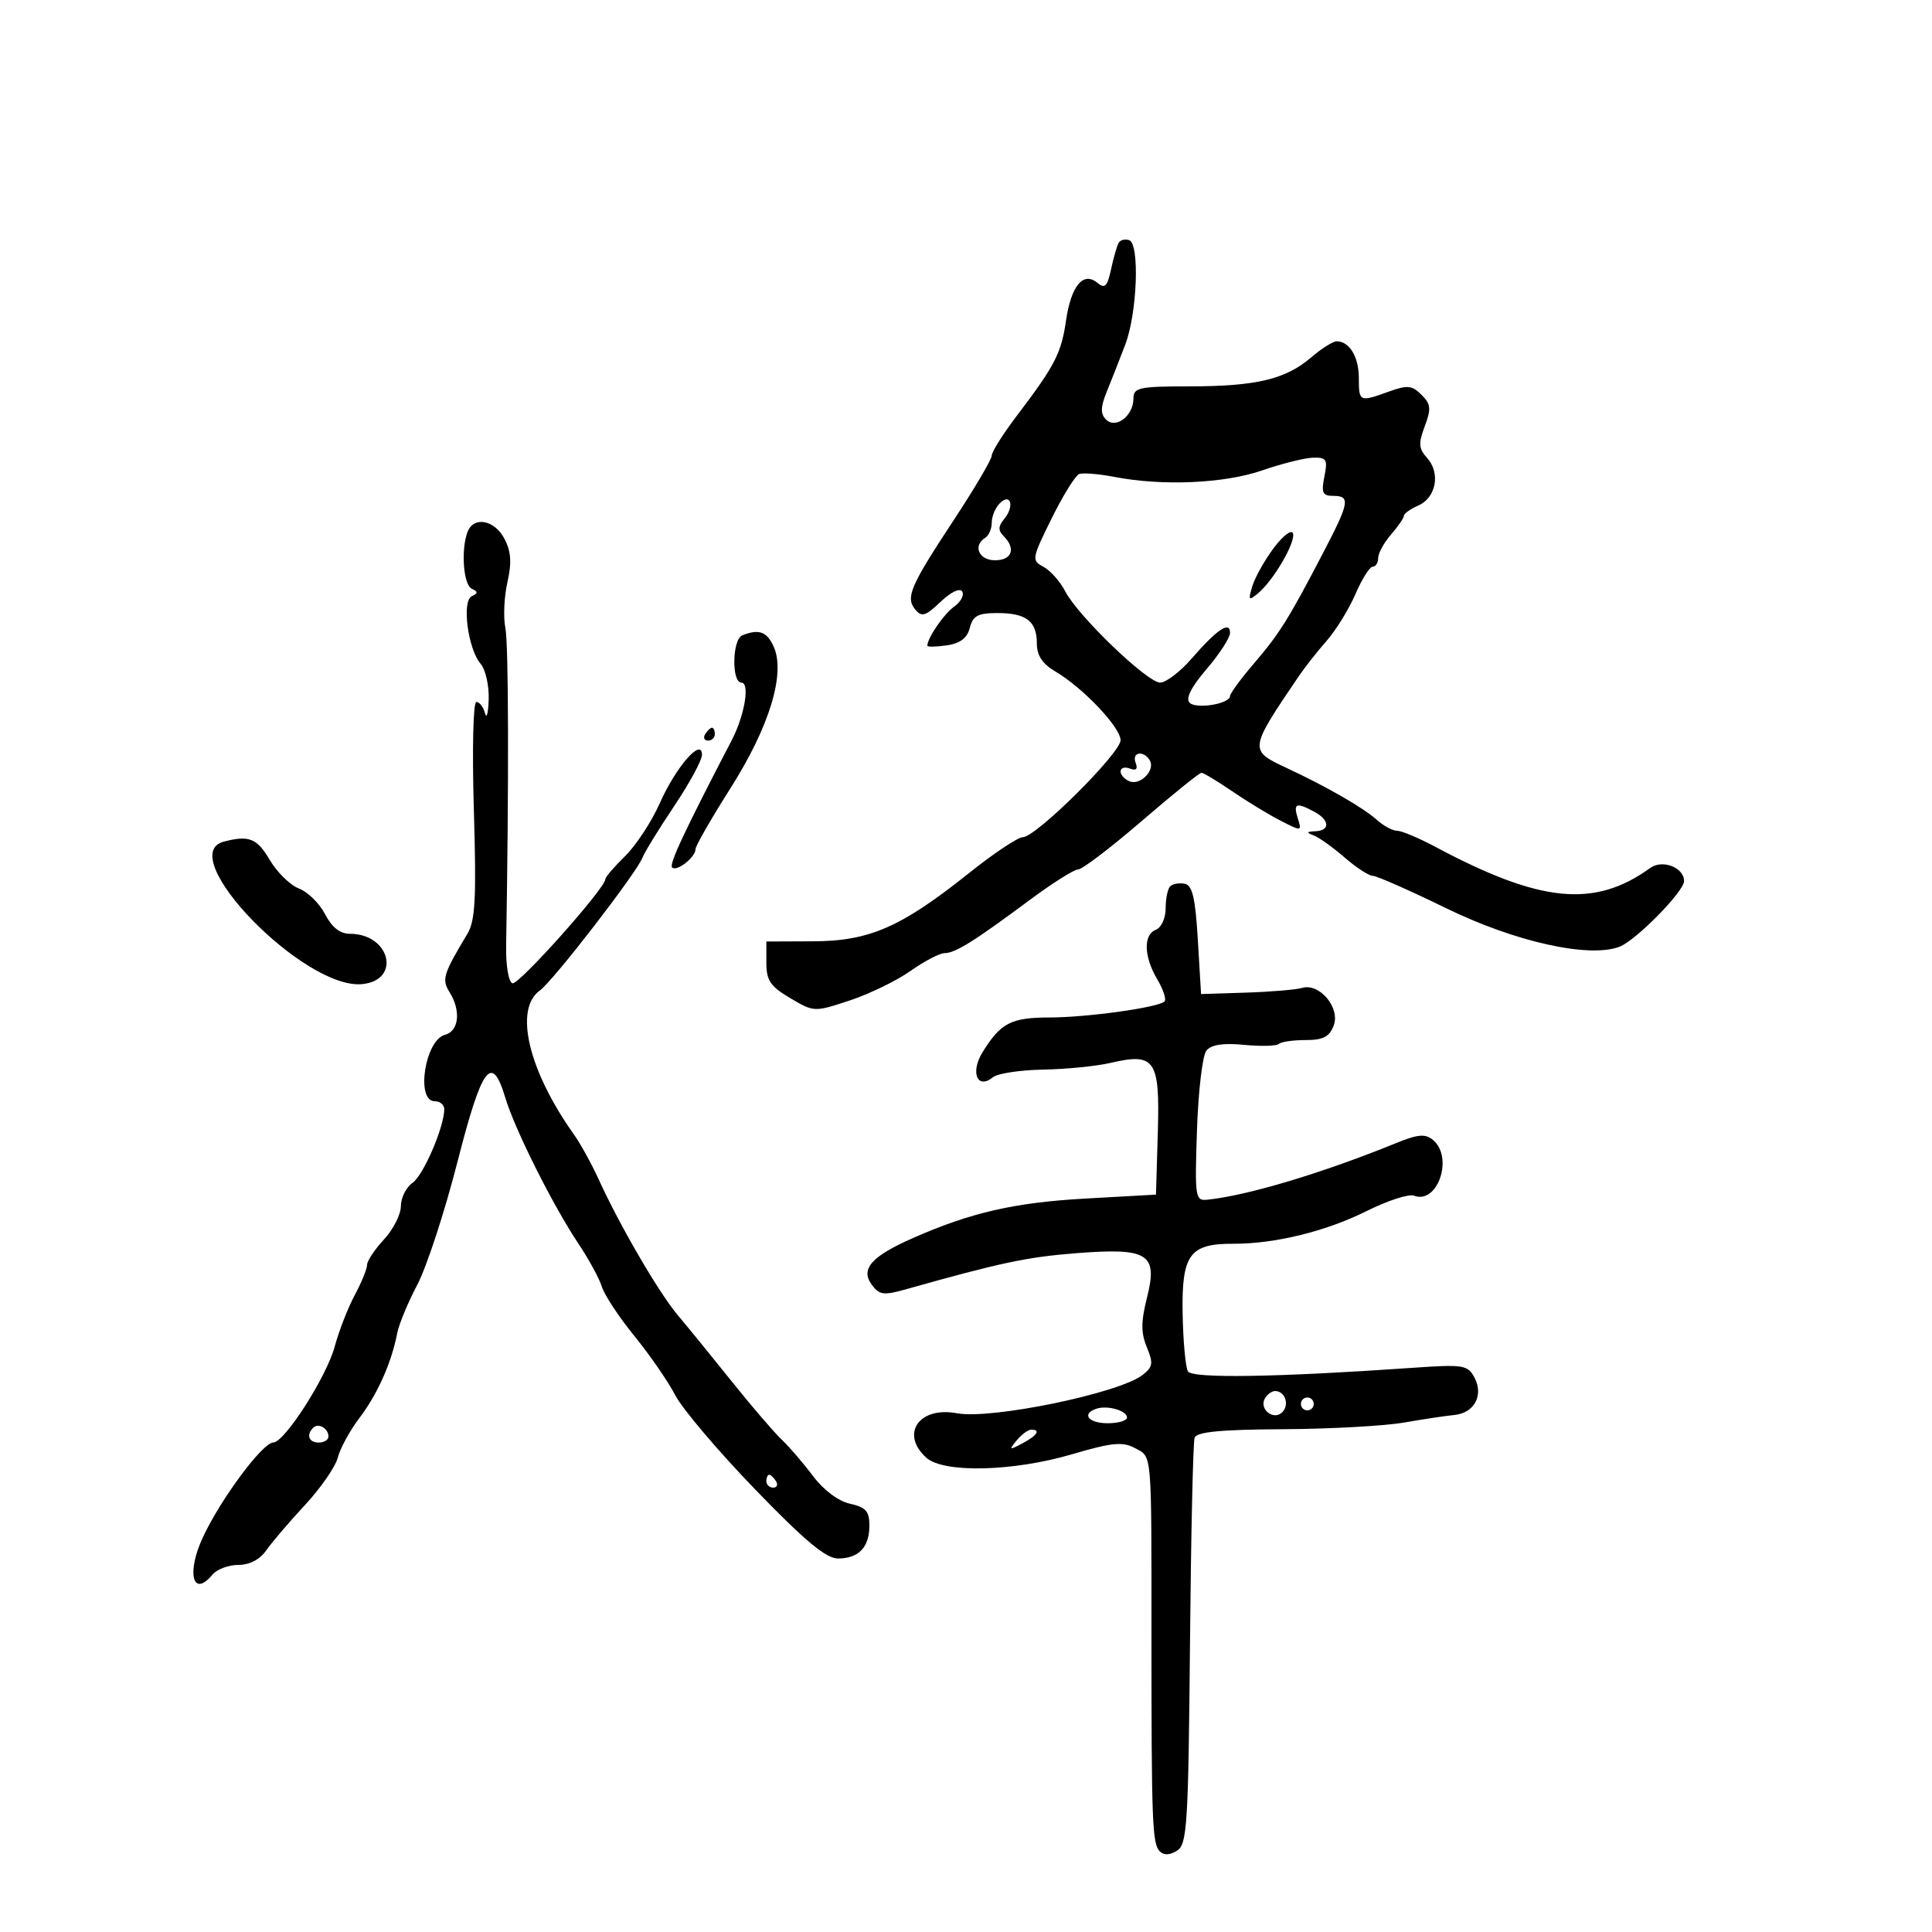 <svg xmlns="http://www.w3.org/2000/svg" width="300" height="300" viewBox="0 0 300 300" version="1.1">
	<path d="M 173.709 37.697 C 173.449 38.139, 172.917 39.984, 172.528 41.798 C 171.950 44.491, 171.562 44.881, 170.410 43.925 C 168.208 42.098, 166.319 44.365, 165.531 49.782 C 164.790 54.874, 163.808 56.771, 157.868 64.592 C 155.740 67.393, 154 70.159, 154 70.738 C 154 71.318, 151.376 75.776, 148.169 80.646 C 141.314 91.057, 140.572 92.780, 142.137 94.666 C 143.124 95.854, 143.743 95.662, 146.045 93.457 C 147.640 91.929, 149.042 91.259, 149.407 91.850 C 149.752 92.407, 149.197 93.456, 148.175 94.182 C 146.574 95.318, 144 99.066, 144 100.261 C 144 100.477, 145.354 100.455, 147.010 100.212 C 149.111 99.903, 150.193 99.081, 150.593 97.485 C 151.060 95.626, 151.850 95.199, 154.833 95.194 C 159.351 95.188, 161 96.448, 161 99.907 C 161 101.782, 161.855 103.074, 163.894 104.278 C 168.179 106.809, 174 112.948, 174 114.936 C 174 116.956, 160.856 130, 158.821 130 C 158.065 130, 154.309 132.505, 150.474 135.566 C 139.943 143.971, 135.009 146.133, 126.280 146.167 L 119 146.196 119 149.499 C 119 152.250, 119.621 153.169, 122.711 154.992 C 126.403 157.171, 126.449 157.172, 131.961 155.348 C 135.007 154.340, 139.255 152.274, 141.400 150.757 C 143.545 149.241, 145.923 148, 146.685 148 C 148.324 148, 151.247 146.174, 159.893 139.750 C 163.409 137.137, 166.799 135, 167.425 135 C 168.051 135, 172.482 131.625, 177.271 127.500 C 182.060 123.375, 186.239 120, 186.559 120 C 186.878 120, 189.021 121.287, 191.320 122.859 C 193.619 124.432, 197.003 126.490, 198.840 127.432 C 202.125 129.116, 202.170 129.110, 201.523 127.072 C 200.783 124.740, 201.273 124.540, 204.066 126.035 C 206.476 127.325, 206.576 128.974, 204.250 129.079 C 202.857 129.142, 202.806 129.274, 204 129.726 C 204.825 130.039, 206.978 131.578, 208.785 133.147 C 210.591 134.716, 212.563 136, 213.166 136 C 213.769 136, 218.883 138.257, 224.530 141.015 C 235.261 146.255, 246.738 148.811, 251.468 147.012 C 254.010 146.046, 261.500 138.431, 261.500 136.813 C 261.500 134.704, 258.148 133.403, 256.250 134.775 C 247.585 141.039, 239.204 140.212, 222.853 131.481 C 220.297 130.117, 217.632 129, 216.931 129 C 216.231 129, 214.796 128.220, 213.743 127.268 C 211.718 125.435, 205.966 122.130, 199.771 119.240 C 193.913 116.507, 193.923 116.429, 201.674 105 C 202.607 103.625, 204.555 101.150, 206.004 99.500 C 207.453 97.850, 209.463 94.588, 210.471 92.250 C 211.479 89.912, 212.685 88, 213.152 88 C 213.618 88, 214 87.394, 214 86.653 C 214 85.912, 214.900 84.268, 216 83 C 217.100 81.732, 218 80.420, 218 80.084 C 218 79.749, 219.012 79.030, 220.250 78.487 C 223.009 77.277, 223.708 73.440, 221.596 71.106 C 220.289 69.662, 220.229 68.852, 221.234 66.192 C 222.259 63.475, 222.185 62.756, 220.728 61.299 C 219.265 59.836, 218.541 59.764, 215.689 60.796 C 211.090 62.459, 211 62.418, 211 58.700 C 211 55.409, 209.541 52.999, 207.550 53.001 C 206.972 53.002, 205.196 54.124, 203.601 55.495 C 199.649 58.894, 195.066 59.988, 184.750 59.994 C 176.859 59.999, 176 60.184, 176 61.878 C 176 64.566, 173.265 66.665, 171.744 65.144 C 170.848 64.248, 170.883 63.209, 171.892 60.736 C 172.619 58.956, 173.897 55.700, 174.733 53.500 C 176.589 48.619, 176.992 37.871, 175.342 37.297 C 174.705 37.076, 173.970 37.256, 173.709 37.697 M 196 73.042 C 190.116 75.076, 180.543 75.500, 173.068 74.058 C 170.631 73.587, 168.156 73.387, 167.568 73.612 C 166.981 73.838, 165.059 76.938, 163.298 80.502 C 160.207 86.757, 160.163 87.017, 162.038 88.020 C 163.106 88.592, 164.622 90.302, 165.407 91.821 C 167.386 95.648, 178.140 105.989, 180.146 105.995 C 181.052 105.998, 183.259 104.313, 185.050 102.250 C 188.994 97.710, 191 96.368, 191 98.270 C 191 99.024, 189.365 101.551, 187.366 103.886 C 184.968 106.686, 184.068 108.468, 184.721 109.121 C 185.765 110.165, 191 109.289, 191 108.072 C 191 107.680, 192.668 105.412, 194.706 103.031 C 198.695 98.370, 200.076 96.161, 205.493 85.775 C 209.545 78.005, 209.720 77, 207.025 77 C 205.364 77, 205.145 76.523, 205.650 74 C 206.184 71.329, 205.990 71.008, 203.875 71.070 C 202.569 71.109, 199.025 71.996, 196 73.042 M 155.238 78.162 C 154.557 78.843, 154 80.183, 154 81.141 C 154 82.099, 153.550 83.160, 153 83.500 C 151.014 84.727, 151.988 87, 154.500 87 C 157.141 87, 157.788 85.188, 155.842 83.242 C 154.966 82.366, 154.988 81.719, 155.937 80.576 C 157.572 78.606, 156.948 76.452, 155.238 78.162 M 72.607 82.582 C 71.551 85.333, 71.950 90.810, 73.250 91.417 C 74.249 91.883, 74.249 92.117, 73.251 92.583 C 71.677 93.318, 72.663 100.803, 74.633 103.079 C 75.385 103.947, 75.948 106.422, 75.884 108.579 C 75.820 110.735, 75.562 111.713, 75.311 110.750 C 75.059 109.787, 74.455 109, 73.969 109 C 73.473 109, 73.302 116.340, 73.580 125.750 C 73.987 139.495, 73.807 142.948, 72.577 145 C 68.812 151.283, 68.568 152.079, 69.806 154.061 C 71.610 156.949, 71.269 160.117, 69.092 160.686 C 65.992 161.497, 64.525 171, 67.500 171 C 68.325 171, 68.993 171.563, 68.985 172.250 C 68.953 175.060, 65.750 182.487, 64.061 183.670 C 63.065 184.368, 62.250 185.993, 62.250 187.283 C 62.250 188.572, 61.069 190.902, 59.625 192.460 C 58.181 194.017, 57 195.795, 57 196.411 C 57 197.026, 56.136 199.142, 55.079 201.113 C 54.023 203.084, 52.628 206.668, 51.979 209.078 C 50.714 213.776, 44.192 223.969, 42.438 223.988 C 40.775 224.007, 34.267 232.769, 31.498 238.718 C 28.916 244.264, 29.936 248.192, 33 244.500 C 33.685 243.675, 35.488 243, 37.007 243 C 38.742 243, 40.352 242.163, 41.334 240.750 C 42.193 239.513, 44.902 236.342, 47.351 233.705 C 49.801 231.067, 52.097 227.751, 52.452 226.335 C 52.807 224.919, 54.337 222.127, 55.850 220.130 C 58.634 216.458, 60.805 211.570, 61.683 207 C 61.946 205.625, 63.347 202.250, 64.796 199.500 C 66.244 196.750, 69.042 188.200, 71.012 180.500 C 74.855 165.486, 76.367 163.460, 78.479 170.500 C 79.950 175.403, 85.874 187.217, 89.824 193.126 C 91.433 195.532, 93.071 198.545, 93.464 199.822 C 93.858 201.099, 96.132 204.539, 98.516 207.467 C 100.901 210.395, 103.751 214.525, 104.850 216.645 C 105.948 218.765, 111.522 225.337, 117.235 231.250 C 124.969 239.253, 128.259 242, 130.112 242 C 133.344 242, 135 240.265, 135 236.879 C 135 234.667, 134.437 234.035, 131.988 233.497 C 130.175 233.099, 127.887 231.385, 126.238 229.190 C 124.732 227.185, 122.538 224.635, 121.362 223.522 C 120.186 222.410, 116.702 218.350, 113.620 214.500 C 110.537 210.650, 106.775 206.032, 105.260 204.238 C 102.322 200.762, 96.242 190.328, 92.963 183.135 C 91.868 180.734, 90.131 177.584, 89.101 176.135 C 82.037 166.186, 79.793 156.694, 83.824 153.807 C 85.890 152.327, 98.854 135.544, 99.765 133.171 C 100.092 132.318, 102.304 128.721, 104.680 125.178 C 107.056 121.634, 109 118.050, 109 117.213 C 109 114.445, 104.949 119.088, 102.454 124.715 C 101.182 127.583, 98.760 131.280, 97.071 132.931 C 95.382 134.582, 94 136.193, 94 136.511 C 94 137.914, 80.532 153.010, 79.571 152.684 C 78.970 152.480, 78.540 149.943, 78.592 146.910 C 79.028 121.207, 78.976 99.988, 78.472 97.500 C 78.137 95.850, 78.281 92.657, 78.791 90.405 C 79.480 87.359, 79.362 85.629, 78.327 83.655 C 76.790 80.722, 73.554 80.114, 72.607 82.582 M 197.806 85.068 C 196.390 86.956, 194.890 89.621, 194.472 90.992 C 193.793 93.216, 193.887 93.338, 195.344 92.130 C 197.755 90.129, 201.225 84.175, 200.772 82.816 C 200.556 82.168, 199.221 83.181, 197.806 85.068 M 115.250 98.662 C 113.696 99.289, 113.581 106, 115.125 106 C 116.476 106, 115.627 111.089, 113.638 114.911 C 106.287 129.036, 103.867 134.200, 104.365 134.698 C 105.076 135.409, 108 133.119, 108 131.851 C 108 131.354, 110.455 127.078, 113.455 122.349 C 119.508 112.807, 122.018 104.530, 120.120 100.365 C 119.073 98.065, 117.817 97.626, 115.250 98.662 M 109.500 114 C 109.160 114.550, 109.359 115, 109.941 115 C 110.523 115, 111 114.550, 111 114 C 111 113.450, 110.802 113, 110.559 113 C 110.316 113, 109.840 113.450, 109.500 114 M 176.342 118.449 C 176.714 119.418, 176.418 119.714, 175.449 119.342 C 174.652 119.036, 174 119.236, 174 119.786 C 174 120.336, 174.642 121.032, 175.427 121.334 C 177.129 121.987, 179.445 119.529, 178.527 118.044 C 177.546 116.457, 175.708 116.798, 176.342 118.449 M 34.750 130.689 C 26.883 132.745, 47.204 153.683, 56.224 152.815 C 62.345 152.226, 60.598 145, 54.335 145 C 52.802 145, 51.534 144, 50.478 141.957 C 49.612 140.283, 47.790 138.490, 46.427 137.972 C 45.065 137.455, 43.017 135.449, 41.877 133.515 C 39.895 130.157, 38.660 129.667, 34.750 130.689 M 181.701 137.632 C 181.316 138.018, 181 139.560, 181 141.060 C 181 142.561, 180.326 144.045, 179.500 144.362 C 177.512 145.125, 177.599 148.512, 179.697 152.065 C 180.631 153.645, 181.142 155.191, 180.834 155.499 C 179.888 156.445, 168.821 157.988, 162.941 157.994 C 157.010 158, 155.391 158.839, 152.587 163.357 C 150.620 166.526, 151.756 169.262, 154.208 167.260 C 154.918 166.680, 158.425 166.152, 162 166.087 C 165.575 166.022, 170.271 165.554, 172.435 165.048 C 179.355 163.429, 180.117 164.544, 179.786 175.804 L 179.500 185.500 168.500 186.115 C 157.529 186.729, 150.744 188.285, 141.751 192.248 C 135.318 195.083, 133.583 197.047, 135.361 199.479 C 136.533 201.082, 137.205 201.177, 140.603 200.220 C 155.284 196.083, 159.441 195.199, 167.014 194.603 C 178.316 193.715, 179.828 194.656, 178.101 201.511 C 177.161 205.244, 177.157 206.965, 178.083 209.200 C 179.115 211.692, 179.022 212.273, 177.388 213.526 C 173.676 216.373, 153.882 220.444, 148.585 219.450 C 142.713 218.348, 139.746 222.650, 143.829 226.345 C 146.507 228.769, 157.294 228.514, 166.483 225.811 C 172.648 223.997, 174.317 223.832, 176.212 224.846 C 178.918 226.294, 178.797 224.922, 178.798 254 C 178.799 283.042, 178.925 286.302, 180.088 287.478 C 180.718 288.114, 181.656 288.076, 182.778 287.370 C 184.337 286.387, 184.526 283.355, 184.779 255.392 C 184.933 238.401, 185.256 223.938, 185.498 223.250 C 185.818 222.340, 189.549 221.980, 199.219 221.927 C 206.523 221.887, 214.975 221.423, 218 220.896 C 221.025 220.369, 224.544 219.839, 225.821 219.719 C 228.924 219.426, 230.420 216.654, 228.954 213.914 C 227.895 211.936, 227.272 211.840, 219.162 212.405 C 198.271 213.860, 185.160 214.068, 184.471 212.954 C 184.090 212.336, 183.715 208.289, 183.639 203.961 C 183.477 194.813, 184.718 193.103, 191.500 193.129 C 197.949 193.155, 205.907 191.203, 212.223 188.046 C 215.461 186.429, 218.766 185.357, 219.568 185.664 C 223.241 187.074, 225.750 179.698, 222.511 177.009 C 221.317 176.018, 220.181 176.117, 216.761 177.510 C 205.398 182.139, 193.764 185.630, 187.500 186.289 C 185.589 186.491, 185.516 186.011, 185.865 175.500 C 186.066 169.450, 186.723 163.889, 187.326 163.143 C 188.079 162.211, 189.917 161.930, 193.193 162.245 C 195.817 162.497, 198.240 162.432, 198.577 162.101 C 198.914 161.771, 200.778 161.500, 202.719 161.500 C 205.473 161.500, 206.436 161.001, 207.101 159.226 C 208.133 156.472, 204.880 152.606, 202.199 153.402 C 201.264 153.680, 197.350 154.009, 193.500 154.133 L 186.500 154.359 186 145.939 C 185.612 139.399, 185.154 137.454, 183.951 137.225 C 183.099 137.063, 182.087 137.246, 181.701 137.632 M 196.446 217.087 C 195.416 218.755, 197.733 220.667, 199.113 219.287 C 200.267 218.133, 199.545 216, 198 216 C 197.515 216, 196.816 216.489, 196.446 217.087 M 202 218 C 202 218.550, 202.450 219, 203 219 C 203.550 219, 204 218.550, 204 218 C 204 217.450, 203.550 217, 203 217 C 202.450 217, 202 217.450, 202 218 M 170.250 218.746 C 167.878 219.544, 169.008 221, 172 221 C 173.650 221, 175 220.602, 175 220.117 C 175 219.041, 171.971 218.167, 170.250 218.746 M 48.639 221.694 C 47.513 222.820, 47.954 224, 49.500 224 C 50.325 224, 51 223.577, 51 223.059 C 51 221.798, 49.438 220.895, 48.639 221.694 M 157.872 223.664 C 156.628 225.172, 156.710 225.216, 158.750 224.129 C 161.077 222.889, 161.650 222, 160.122 222 C 159.640 222, 158.627 222.749, 157.872 223.664 M 119 230 C 119 230.550, 119.477 231, 120.059 231 C 120.641 231, 120.840 230.550, 120.500 230 C 120.160 229.450, 119.684 229, 119.441 229 C 119.198 229, 119 229.450, 119 230" stroke="none" fill="black" fill-rule="evenodd"/>
</svg>